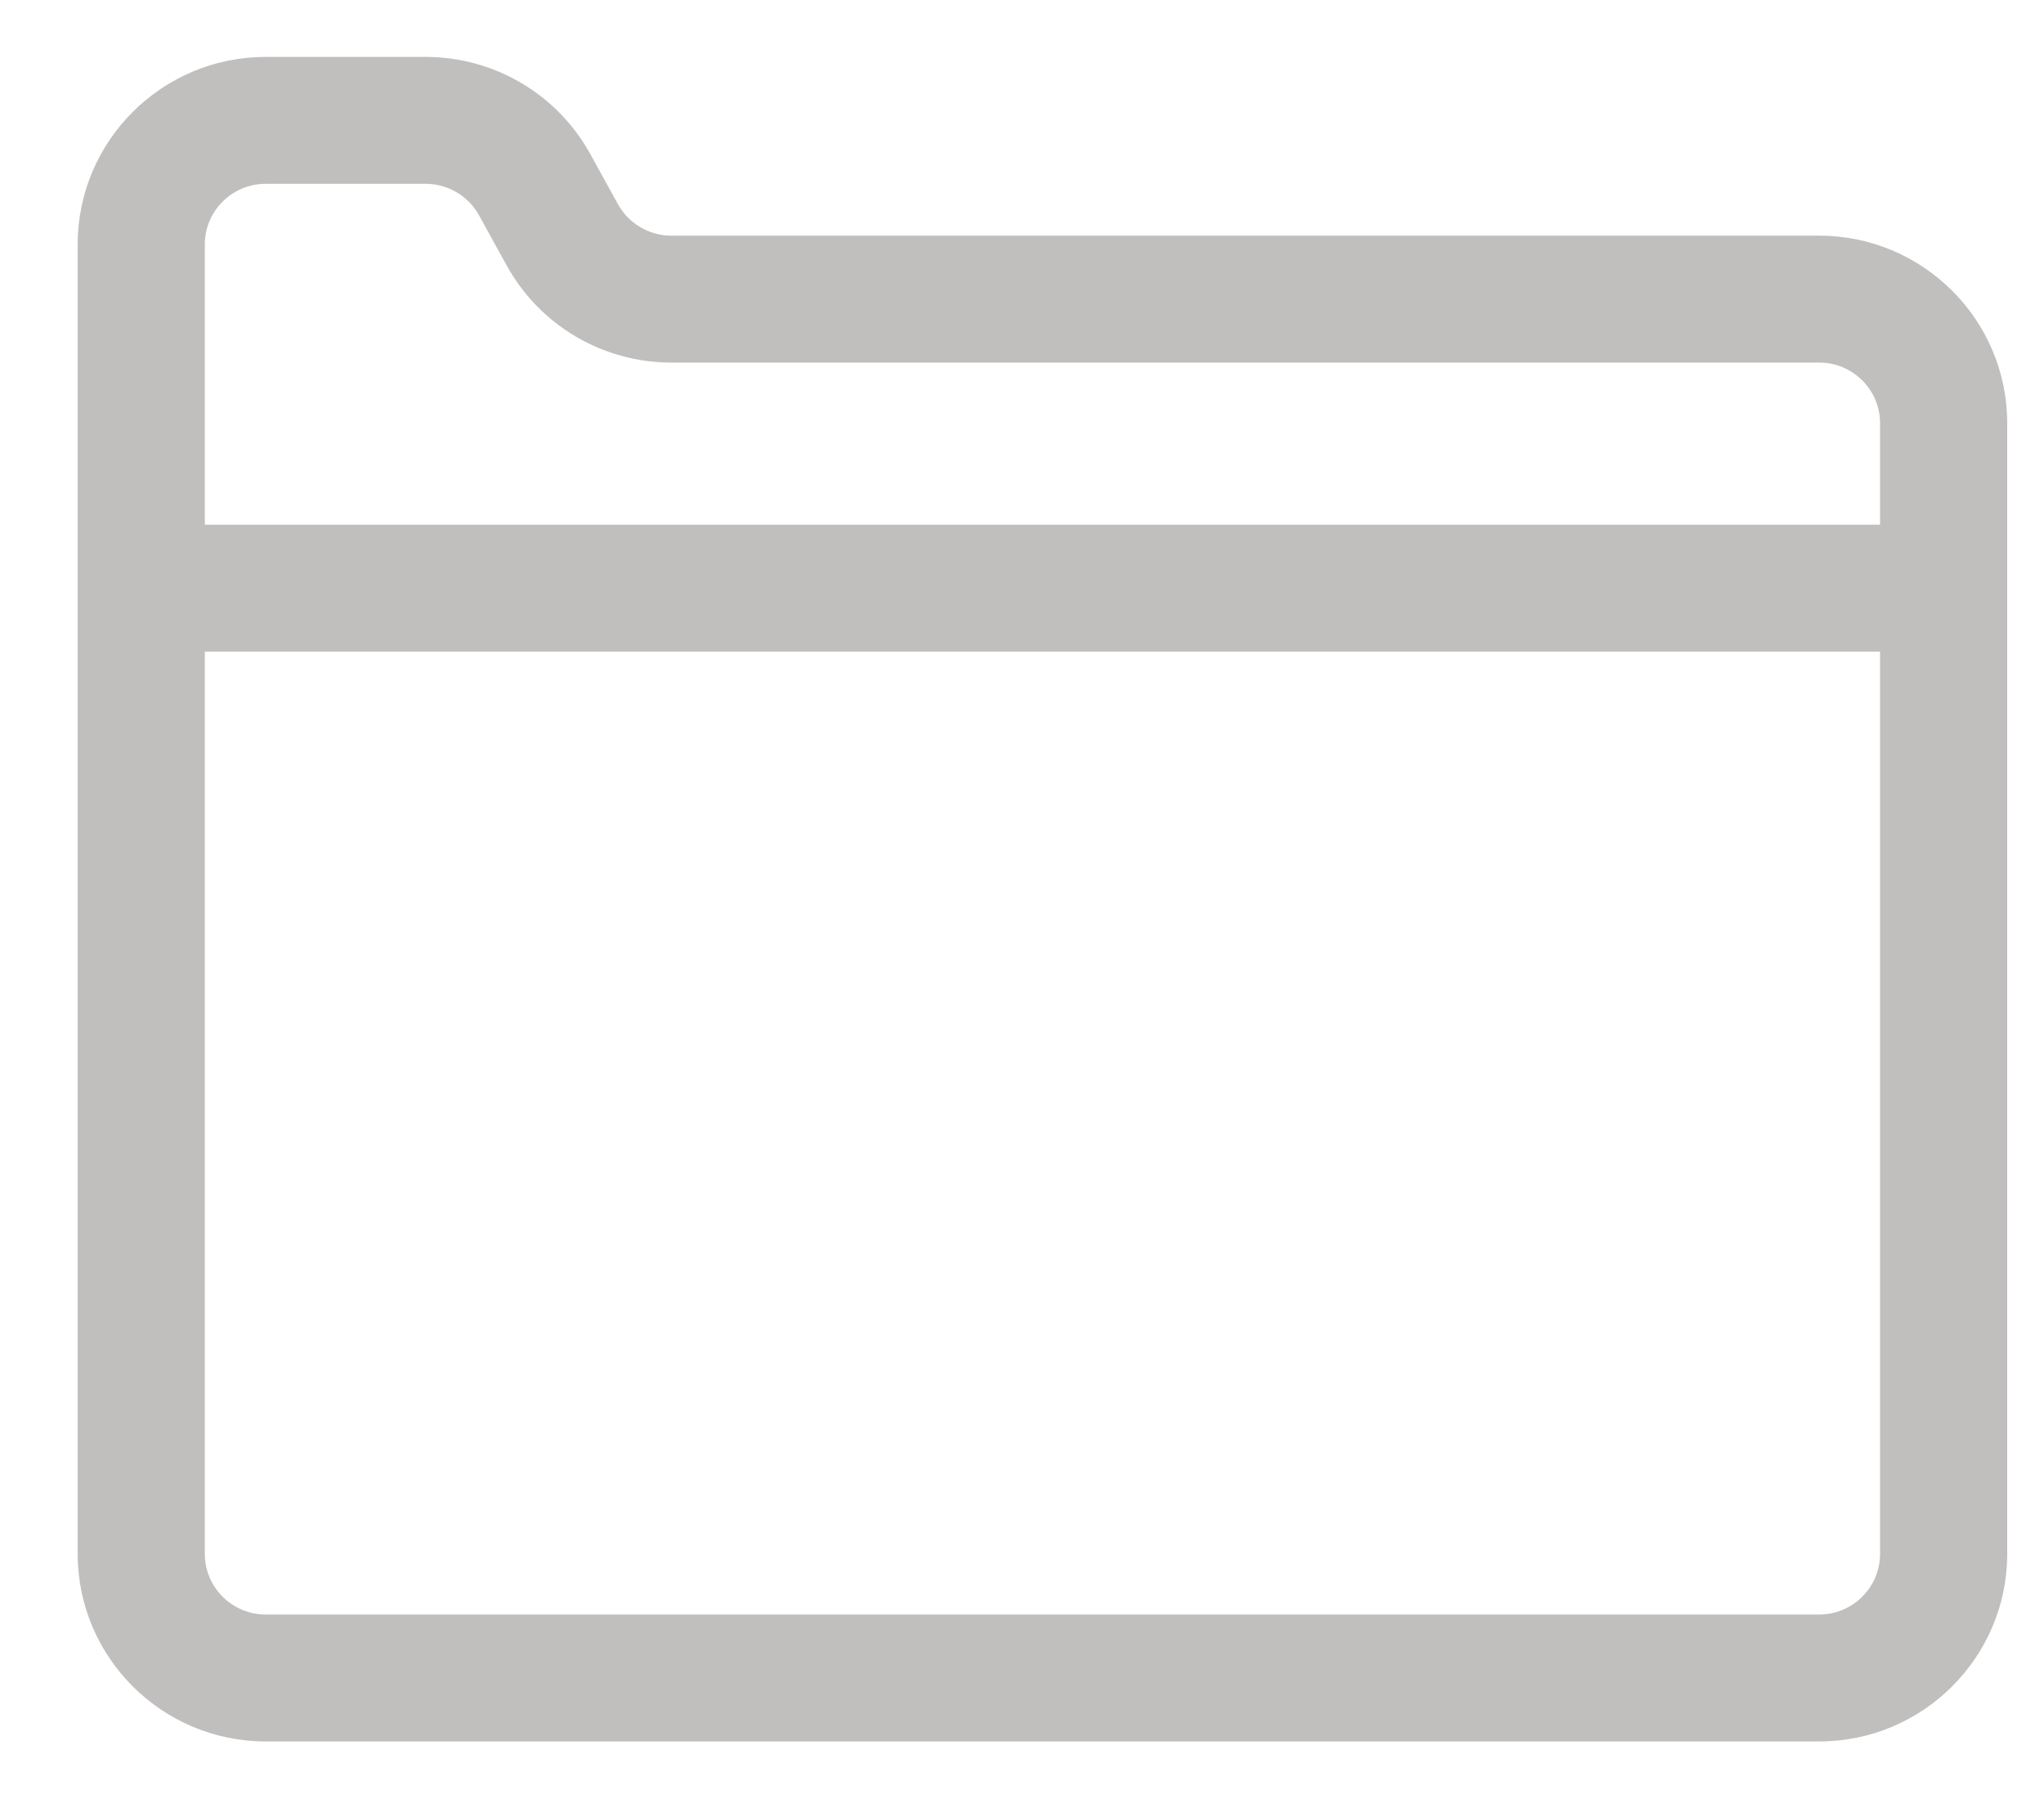 <svg width="25" height="22" viewBox="0 0 25 22" fill="none" xmlns="http://www.w3.org/2000/svg">
<path fill-rule="evenodd" clip-rule="evenodd" d="M24.25 19.002V5.175C24.25 4.077 23.353 3.182 22.251 3.182H8.211C7.83 3.182 7.479 2.975 7.296 2.642L6.957 2.029C6.606 1.392 5.935 0.996 5.206 0.996H3.249C2.147 0.996 1.25 1.89 1.25 2.989V19.002C1.25 20.101 2.147 20.996 3.249 20.996H22.251C23.353 20.996 24.25 20.101 24.25 19.002ZM3.249 1.948H5.206C5.587 1.948 5.938 2.155 6.121 2.488L6.46 3.101C6.811 3.738 7.482 4.134 8.211 4.134H22.251C22.827 4.134 23.296 4.601 23.296 5.175V6.717H2.204V2.989C2.204 2.414 2.673 1.948 3.249 1.948ZM2.204 7.669V19.002C2.204 19.576 2.673 20.044 3.249 20.044H22.251C22.827 20.044 23.296 19.576 23.296 19.002V7.669H2.204Z" fill="#C1BEBE"/>
<path d="M7.296 2.642L7.033 2.787L7.033 2.787L7.296 2.642ZM6.957 2.029L6.695 2.173L6.695 2.173L6.957 2.029ZM6.121 2.488L6.384 2.343L6.384 2.343L6.121 2.488ZM6.46 3.101L6.722 2.957L6.722 2.957L6.46 3.101ZM23.296 6.717V7.017H23.596V6.717H23.296ZM2.204 6.717H1.905V7.017H2.204V6.717ZM2.204 7.669V7.369H1.905V7.669H2.204ZM23.296 7.669H23.596V7.369H23.296V7.669ZM23.95 5.175V19.002H24.55V5.175H23.95ZM22.251 3.482C23.188 3.482 23.95 4.243 23.95 5.175H24.55C24.55 3.91 23.518 2.882 22.251 2.882V3.482ZM8.211 3.482H22.251V2.882H8.211V3.482ZM7.033 2.787C7.27 3.216 7.721 3.482 8.211 3.482V2.882C7.94 2.882 7.689 2.734 7.558 2.497L7.033 2.787ZM6.695 2.173L7.033 2.787L7.558 2.497L7.22 1.884L6.695 2.173ZM5.206 1.296C5.826 1.296 6.397 1.633 6.695 2.173L7.22 1.884C6.816 1.151 6.044 0.696 5.206 0.696V1.296ZM3.249 1.296H5.206V0.696H3.249V1.296ZM1.55 2.989C1.55 2.056 2.312 1.296 3.249 1.296V0.696C1.982 0.696 0.95 1.724 0.95 2.989H1.55ZM1.55 19.002V2.989H0.95V19.002H1.55ZM3.249 20.696C2.312 20.696 1.55 19.935 1.55 19.002H0.95C0.95 20.268 1.982 21.296 3.249 21.296V20.696ZM22.251 20.696H3.249V21.296H22.251V20.696ZM23.95 19.002C23.95 19.935 23.188 20.696 22.251 20.696V21.296C23.518 21.296 24.55 20.268 24.55 19.002H23.95ZM5.206 1.648H3.249V2.248H5.206V1.648ZM6.384 2.343C6.148 1.914 5.696 1.648 5.206 1.648V2.248C5.477 2.248 5.728 2.396 5.859 2.633L6.384 2.343ZM6.722 2.957L6.384 2.343L5.859 2.633L6.197 3.246L6.722 2.957ZM8.211 3.834C7.591 3.834 7.02 3.497 6.722 2.957L6.197 3.246C6.601 3.979 7.373 4.434 8.211 4.434V3.834ZM22.251 3.834H8.211V4.434H22.251V3.834ZM23.596 5.175C23.596 4.434 22.992 3.834 22.251 3.834V4.434C22.662 4.434 22.995 4.768 22.995 5.175H23.596ZM23.596 6.717V5.175H22.995V6.717H23.596ZM2.204 7.017H23.296V6.417H2.204V7.017ZM1.905 2.989V6.717H2.505V2.989H1.905ZM3.249 1.648C2.508 1.648 1.905 2.248 1.905 2.989H2.505C2.505 2.581 2.838 2.248 3.249 2.248V1.648ZM2.505 19.002V7.669H1.905V19.002H2.505ZM3.249 19.744C2.838 19.744 2.505 19.41 2.505 19.002H1.905C1.905 19.742 2.508 20.344 3.249 20.344V19.744ZM22.251 19.744H3.249V20.344H22.251V19.744ZM22.995 19.002C22.995 19.41 22.662 19.744 22.251 19.744V20.344C22.992 20.344 23.596 19.742 23.596 19.002H22.995ZM22.995 7.669V19.002H23.596V7.669H22.995ZM2.204 7.969H23.296V7.369H2.204V7.969Z" fill="#C1BEBE"/>
</svg>
